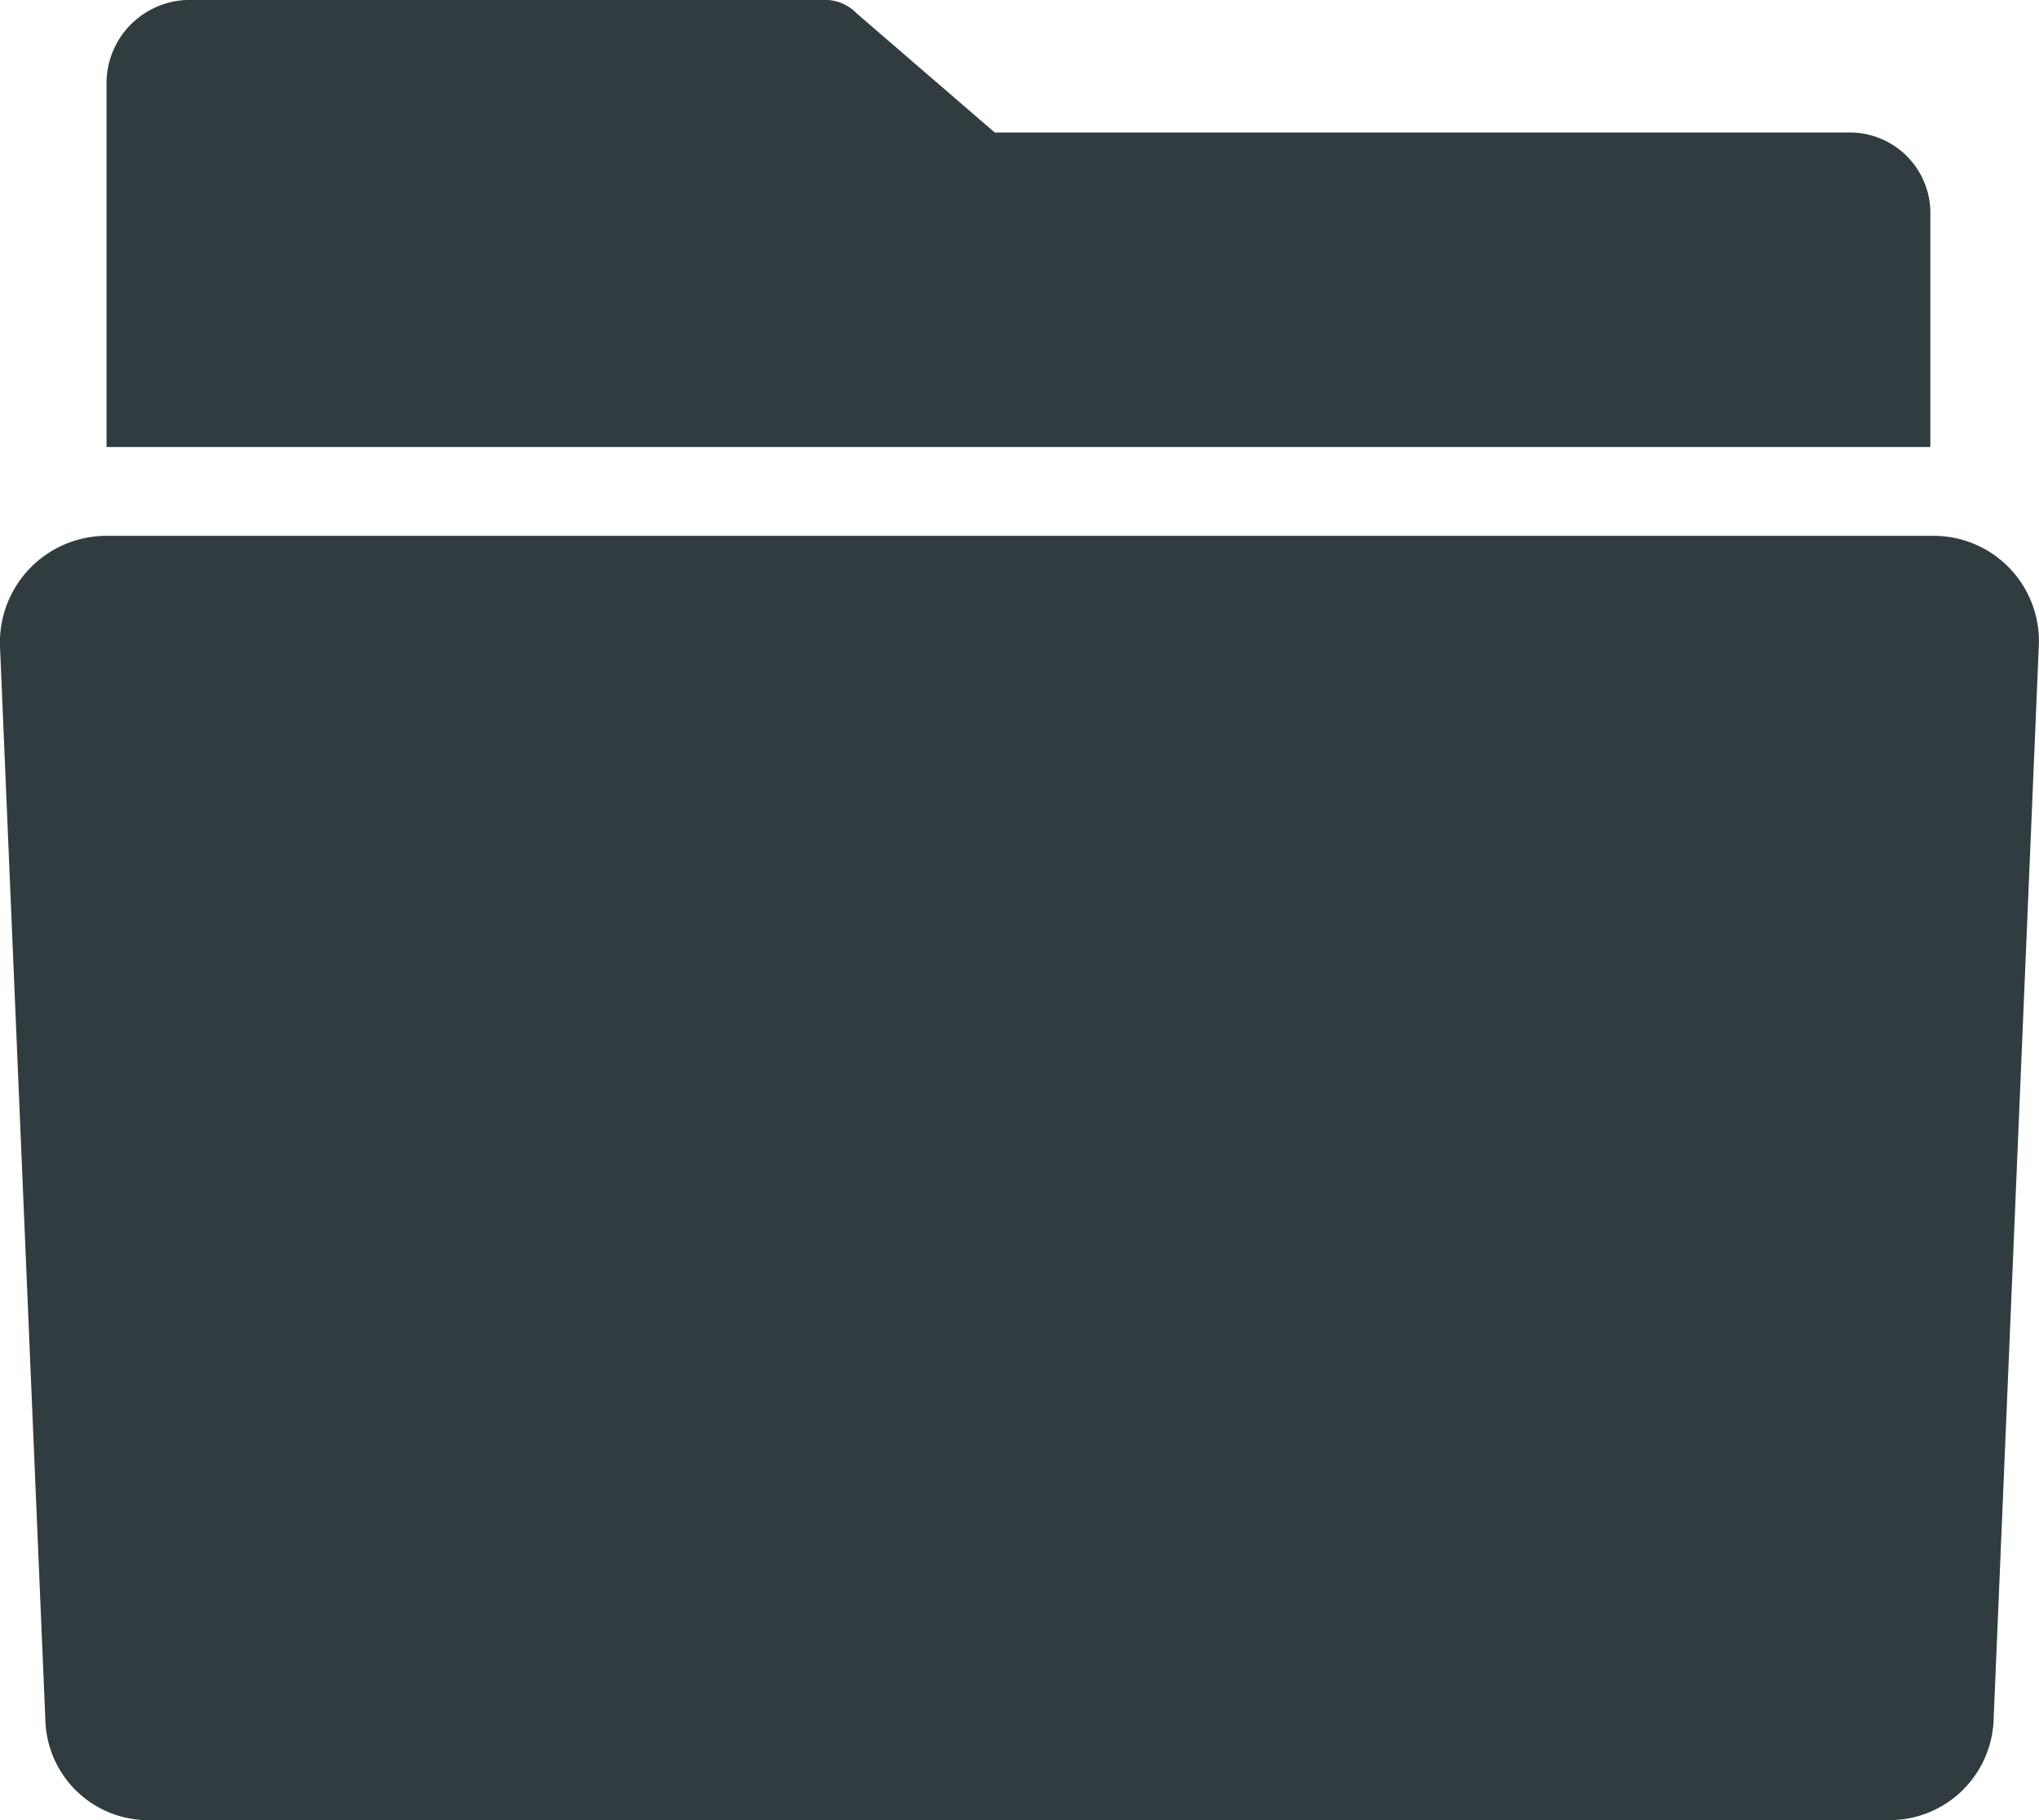 <svg xmlns="http://www.w3.org/2000/svg" width="28" height="25" viewBox="0 0 28 25">
<defs>
    <style>
      .cls-1 {
        fill: #313c40;
        fill-rule: evenodd;
      }
    </style>
  </defs>
  <path id="folder" class="cls-1" d="M293.914,1145H270.085a1.415,1.415,0,0,1-1.462-1.37L268,1128.88a1.464,1.464,0,0,1,1.462-1.52h25.073a1.446,1.446,0,0,1,1.462,1.52l-0.622,14.78A1.431,1.431,0,0,1,293.914,1145Zm0.622-18.86H269.463v-5.02a1.146,1.146,0,0,1,1.089-1.12h8.741a0.6,0.6,0,0,1,.467.18l1.9,1.64h11.759a1.106,1.106,0,0,1,1.089,1.13v3.19h0.031Z" transform="translate(-268 -1120)"/>
</svg>
